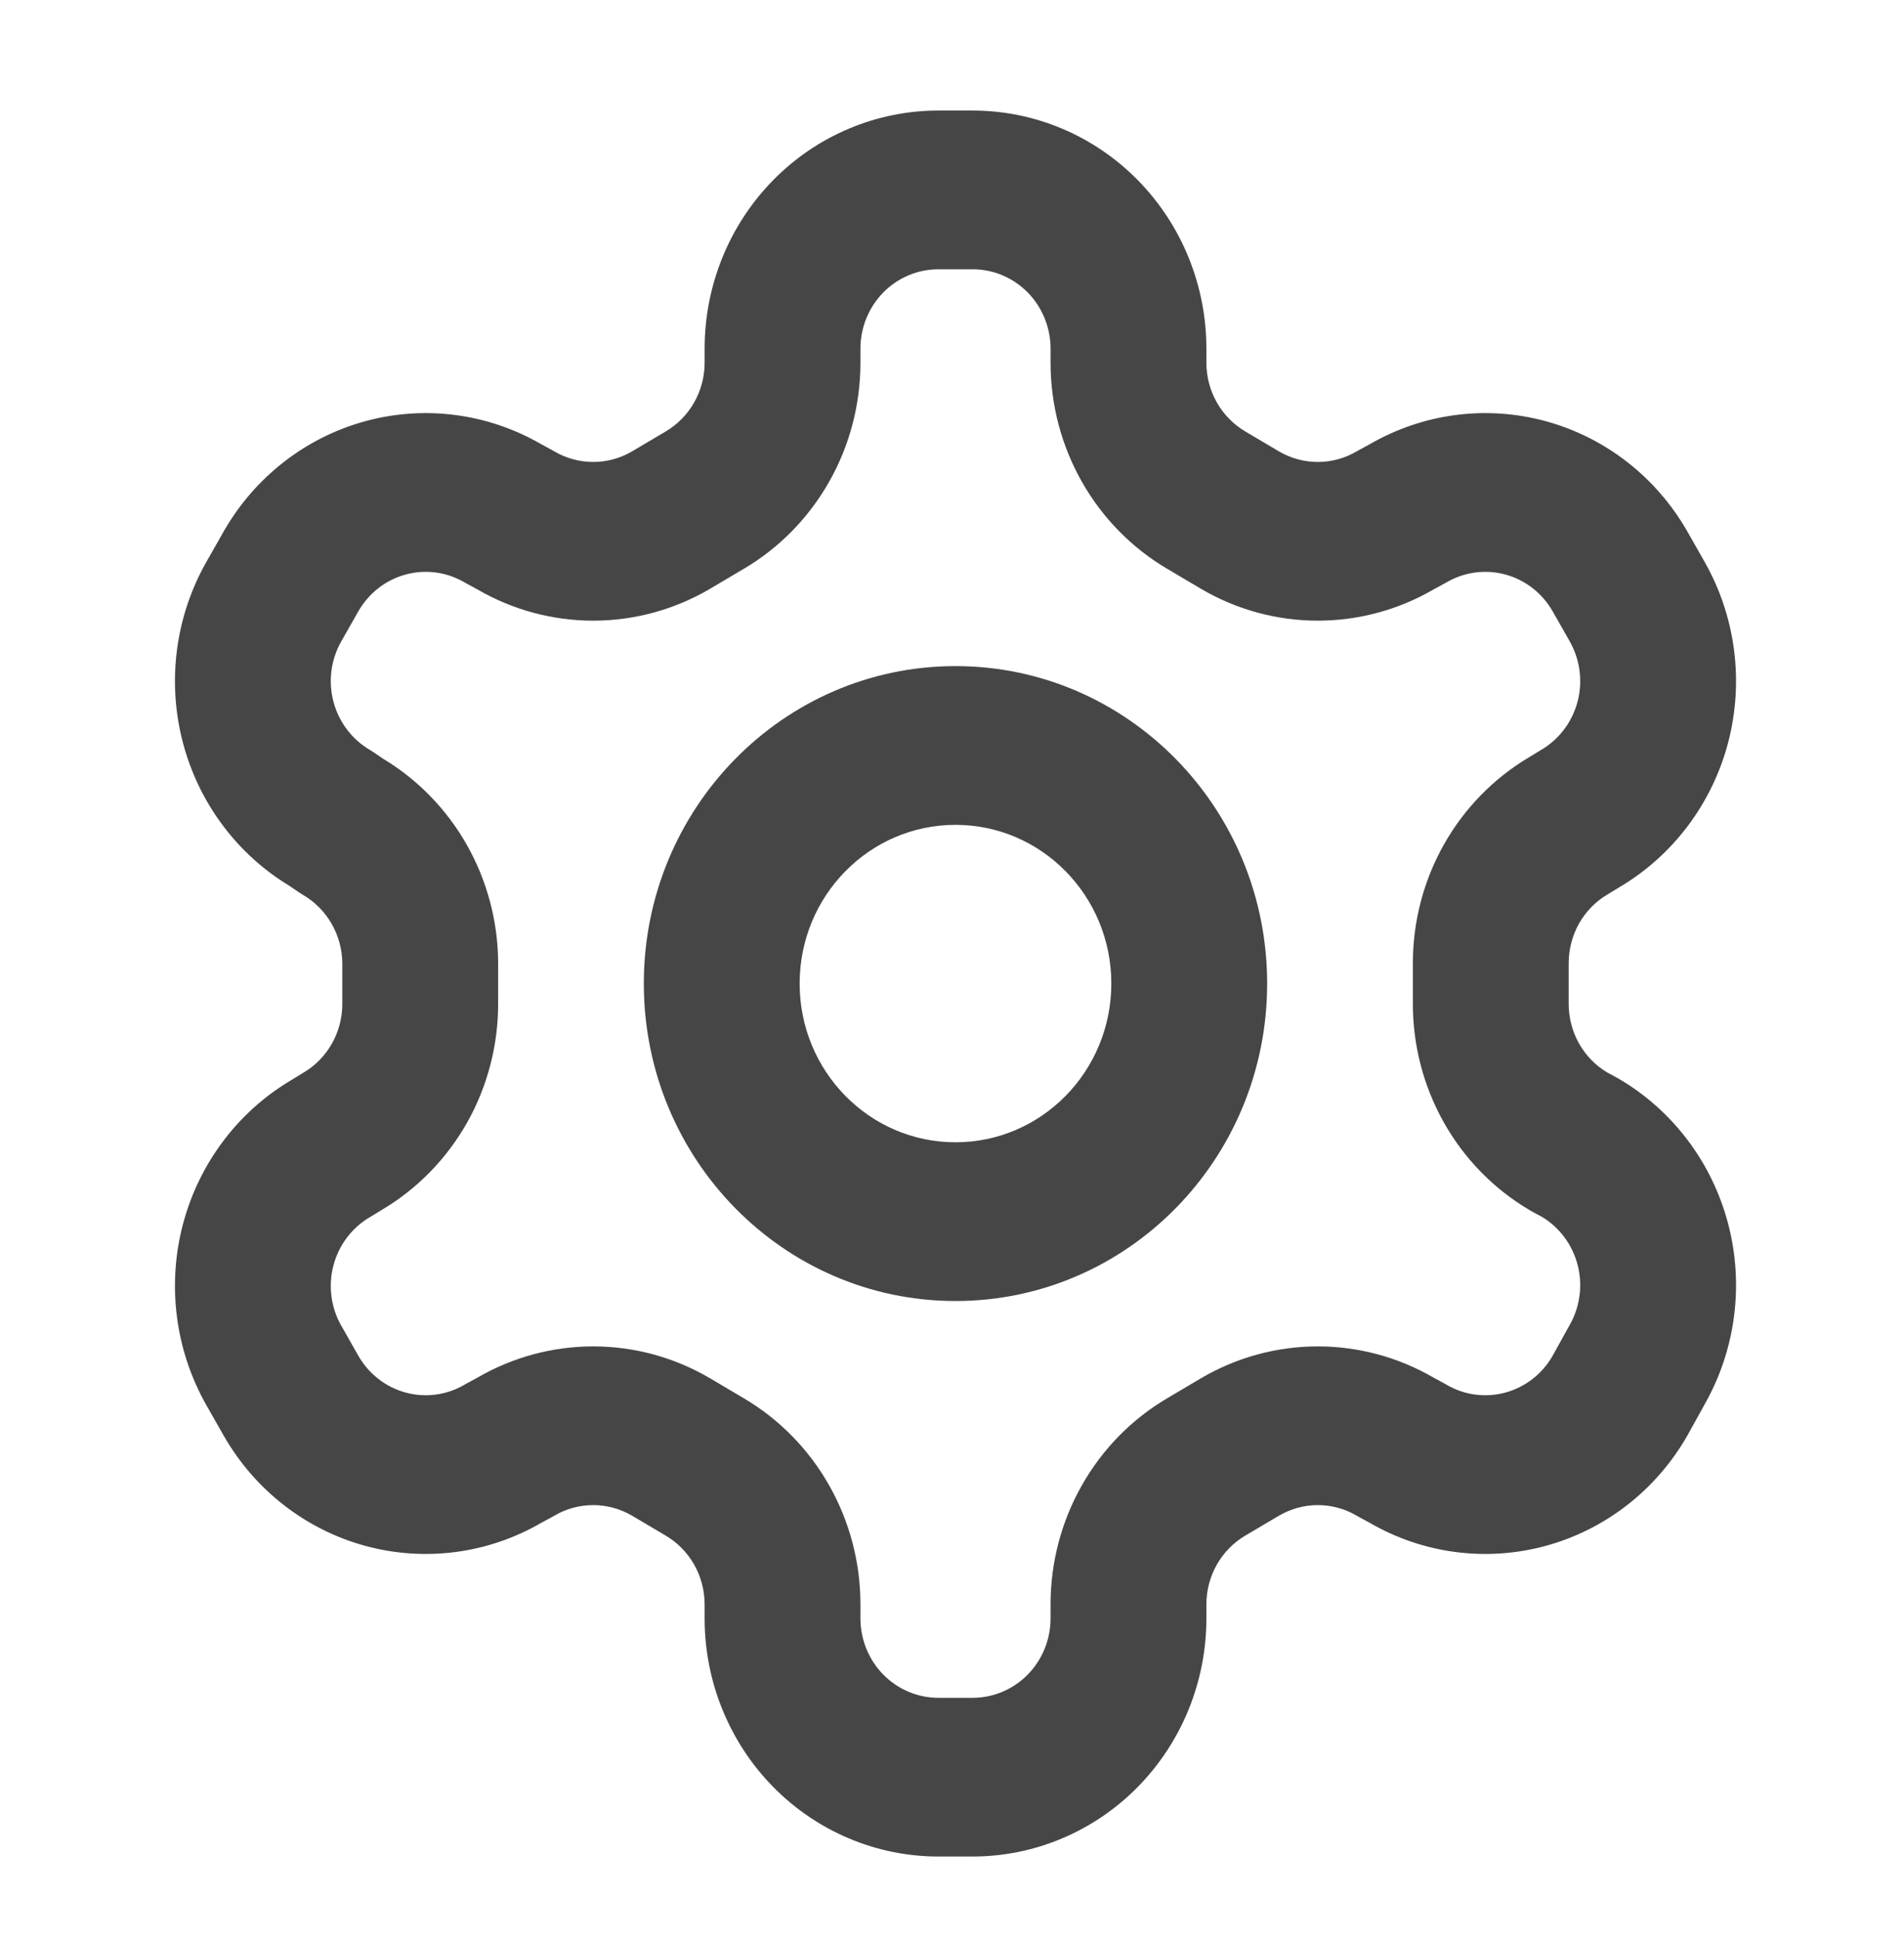 <svg width="56" height="57" viewBox="0 0 56 57" fill="none" xmlns="http://www.w3.org/2000/svg">
<path fill-rule="evenodd" clip-rule="evenodd" d="M22.737 5.3C24.027 3.987 25.775 3.25 27.599 3.25H28.607C30.43 3.25 32.179 3.987 33.468 5.3C34.758 6.613 35.482 8.393 35.482 10.25L35.482 10.668C35.482 10.668 35.482 10.669 35.482 10.67C35.483 11.078 35.589 11.479 35.79 11.833C35.991 12.187 36.28 12.481 36.628 12.686C36.63 12.687 36.632 12.688 36.634 12.69L37.613 13.269C37.614 13.27 37.615 13.27 37.616 13.271C37.964 13.475 38.358 13.582 38.759 13.582C39.161 13.582 39.557 13.474 39.905 13.269C39.927 13.256 39.95 13.243 39.972 13.231L40.286 13.061C41.856 12.152 43.715 11.908 45.461 12.383C47.22 12.862 48.721 14.033 49.634 15.637L50.14 16.527C51.05 18.134 51.297 20.042 50.827 21.833C50.358 23.618 49.215 25.142 47.648 26.073L47.317 26.274C47.306 26.281 47.295 26.288 47.284 26.294C46.934 26.5 46.644 26.796 46.443 27.152C46.242 27.509 46.137 27.913 46.138 28.324C46.138 28.327 46.138 28.33 46.138 28.333V29.5C46.138 29.503 46.138 29.506 46.138 29.509C46.137 29.92 46.242 30.325 46.443 30.681C46.639 31.028 46.919 31.318 47.257 31.523L47.561 31.688C47.584 31.701 47.608 31.714 47.631 31.728C49.207 32.657 50.356 34.185 50.827 35.977C51.296 37.764 51.051 39.668 50.146 41.272L49.647 42.173C49.643 42.181 49.638 42.188 49.634 42.196C48.721 43.801 47.22 44.971 45.461 45.45C43.715 45.925 41.856 45.682 40.286 44.772L39.972 44.602C39.95 44.59 39.927 44.577 39.905 44.564C39.557 44.359 39.161 44.251 38.759 44.251C38.358 44.251 37.964 44.359 37.616 44.563C37.615 44.563 37.614 44.564 37.613 44.564L36.631 45.145L36.628 45.147C36.28 45.352 35.991 45.646 35.79 46C35.589 46.354 35.483 46.755 35.482 47.164C35.482 47.164 35.482 47.165 35.482 47.166L35.482 47.583C35.482 49.44 34.758 51.22 33.468 52.533C32.179 53.846 30.43 54.583 28.607 54.583H27.599C25.775 54.583 24.027 53.846 22.737 52.533C21.448 51.22 20.724 49.44 20.724 47.583L20.724 47.166C20.724 47.165 20.724 47.165 20.724 47.165C20.723 46.756 20.617 46.354 20.416 46C20.215 45.646 19.926 45.352 19.578 45.147C19.576 45.146 19.574 45.145 19.572 45.144L18.593 44.564C18.592 44.564 18.591 44.563 18.59 44.563C18.242 44.359 17.848 44.251 17.447 44.251C17.044 44.251 16.649 44.359 16.301 44.564C16.279 44.577 16.256 44.59 16.233 44.602L15.92 44.772C14.35 45.682 12.491 45.925 10.745 45.45C8.986 44.971 7.485 43.801 6.572 42.196L6.066 41.306C5.156 39.7 4.909 37.791 5.379 36C5.848 34.215 6.991 32.691 8.558 31.761L8.888 31.559C8.9 31.552 8.911 31.546 8.922 31.539C9.271 31.334 9.562 31.038 9.763 30.681C9.964 30.325 10.069 29.92 10.068 29.509C10.068 29.506 10.068 29.503 10.068 29.5V28.318C10.064 27.913 9.957 27.516 9.757 27.165C9.556 26.813 9.268 26.521 8.922 26.317C8.879 26.292 8.837 26.266 8.796 26.238L8.507 26.041C6.966 25.108 5.843 23.599 5.379 21.833C4.909 20.042 5.156 18.134 6.066 16.527L6.572 15.637C7.485 14.033 8.986 12.862 10.745 12.383C12.491 11.908 14.35 12.152 15.92 13.061L16.233 13.231C16.256 13.243 16.279 13.256 16.301 13.269C16.649 13.474 17.044 13.582 17.447 13.582C17.848 13.582 18.242 13.475 18.59 13.271C18.591 13.27 18.592 13.27 18.593 13.269L19.572 12.69C19.574 12.688 19.576 12.687 19.578 12.686C19.926 12.481 20.215 12.187 20.416 11.833C20.617 11.479 20.723 11.078 20.724 10.669C20.724 10.668 20.724 10.668 20.724 10.668L20.724 10.25C20.724 8.393 21.448 6.613 22.737 5.3ZM27.599 7.917C26.991 7.917 26.408 8.162 25.978 8.6C25.549 9.038 25.307 9.631 25.307 10.25L25.307 10.672C25.306 11.9 24.988 13.106 24.384 14.168C23.782 15.23 22.916 16.112 21.873 16.726C21.872 16.726 21.871 16.727 21.87 16.727L20.89 17.307C20.888 17.308 20.886 17.309 20.884 17.311C19.839 17.925 18.654 18.248 17.447 18.248C16.254 18.248 15.082 17.933 14.046 17.332L13.733 17.162C13.71 17.15 13.688 17.137 13.666 17.125C13.14 16.816 12.516 16.732 11.929 16.892C11.343 17.051 10.843 17.441 10.538 17.976C10.538 17.976 10.538 17.976 10.538 17.976L10.036 18.859C10.036 18.86 10.035 18.86 10.035 18.861C9.732 19.396 9.65 20.031 9.807 20.628C9.964 21.225 10.347 21.734 10.872 22.044C10.914 22.069 10.955 22.095 10.995 22.122L11.284 22.318C12.291 22.926 13.13 23.788 13.719 24.82C14.322 25.876 14.644 27.074 14.651 28.296C14.651 28.301 14.651 28.305 14.651 28.31V29.496C14.655 30.728 14.339 31.939 13.737 33.007C13.136 34.07 12.273 34.954 11.232 35.57L10.903 35.771C10.893 35.777 10.883 35.783 10.872 35.789C10.347 36.099 9.964 36.608 9.807 37.205C9.65 37.802 9.732 38.438 10.035 38.973C10.035 38.973 10.036 38.974 10.036 38.974L10.538 39.857C10.538 39.857 10.538 39.857 10.538 39.858C10.843 40.392 11.343 40.782 11.929 40.942C12.516 41.102 13.14 41.018 13.666 40.709C13.688 40.696 13.71 40.683 13.733 40.671L14.046 40.501C15.082 39.901 16.254 39.585 17.447 39.585C18.654 39.585 19.839 39.908 20.884 40.523L20.887 40.524L21.87 41.106C21.871 41.107 21.872 41.107 21.873 41.108C22.916 41.722 23.782 42.603 24.384 43.665C24.988 44.728 25.306 45.933 25.307 47.161L25.307 47.583C25.307 48.202 25.549 48.796 25.978 49.233C26.408 49.671 26.991 49.917 27.599 49.917H28.607C29.215 49.917 29.798 49.671 30.228 49.233C30.657 48.796 30.899 48.202 30.899 47.583V47.161C30.9 45.933 31.218 44.728 31.822 43.665C32.424 42.603 33.29 41.721 34.333 41.108C34.334 41.107 34.335 41.107 34.336 41.106L35.316 40.526C35.317 40.525 35.319 40.524 35.32 40.523L35.322 40.523C36.367 39.908 37.552 39.585 38.759 39.585C39.952 39.585 41.124 39.901 42.16 40.501L42.473 40.671C42.495 40.683 42.518 40.696 42.54 40.709C43.066 41.018 43.69 41.102 44.277 40.942C44.86 40.783 45.358 40.397 45.662 39.867L46.159 38.97C46.163 38.964 46.166 38.957 46.17 38.951C46.473 38.415 46.556 37.779 46.399 37.182C46.245 36.596 45.873 36.094 45.362 35.783L45.06 35.619C45.037 35.606 45.015 35.594 44.993 35.581C43.943 34.964 43.073 34.076 42.469 33.007C41.867 31.939 41.551 30.728 41.555 29.496V28.337C41.551 27.105 41.867 25.895 42.469 24.827C43.069 23.764 43.933 22.88 44.974 22.263L45.303 22.062C45.313 22.056 45.323 22.05 45.334 22.044C45.859 21.734 46.242 21.225 46.399 20.628C46.556 20.031 46.473 19.395 46.17 18.86C46.17 18.86 46.17 18.86 46.17 18.859L45.668 17.976C45.668 17.976 45.668 17.976 45.668 17.976C45.363 17.441 44.863 17.051 44.277 16.892C43.69 16.732 43.066 16.816 42.54 17.125C42.518 17.137 42.495 17.15 42.473 17.162L42.16 17.332C41.124 17.933 39.952 18.248 38.759 18.248C37.552 18.248 36.367 17.925 35.322 17.311C35.32 17.309 35.318 17.308 35.316 17.307L34.336 16.727C34.335 16.727 34.334 16.726 34.333 16.726C33.291 16.112 32.424 15.23 31.822 14.168C31.218 13.106 30.9 11.9 30.899 10.672V10.25C30.899 9.631 30.657 9.038 30.228 8.6C29.798 8.162 29.215 7.917 28.607 7.917H27.599Z" fill="#464646"/>
<path fill-rule="evenodd" clip-rule="evenodd" d="M28.103 24.251C25.571 24.251 23.519 26.34 23.519 28.917C23.519 31.495 25.571 33.584 28.103 33.584C30.634 33.584 32.686 31.495 32.686 28.917C32.686 26.34 30.634 24.251 28.103 24.251ZM18.936 28.917C18.936 23.763 23.04 19.584 28.103 19.584C33.165 19.584 37.269 23.763 37.269 28.917C37.269 34.072 33.165 38.251 28.103 38.251C23.04 38.251 18.936 34.072 18.936 28.917Z" fill="#464646"/>
</svg>
